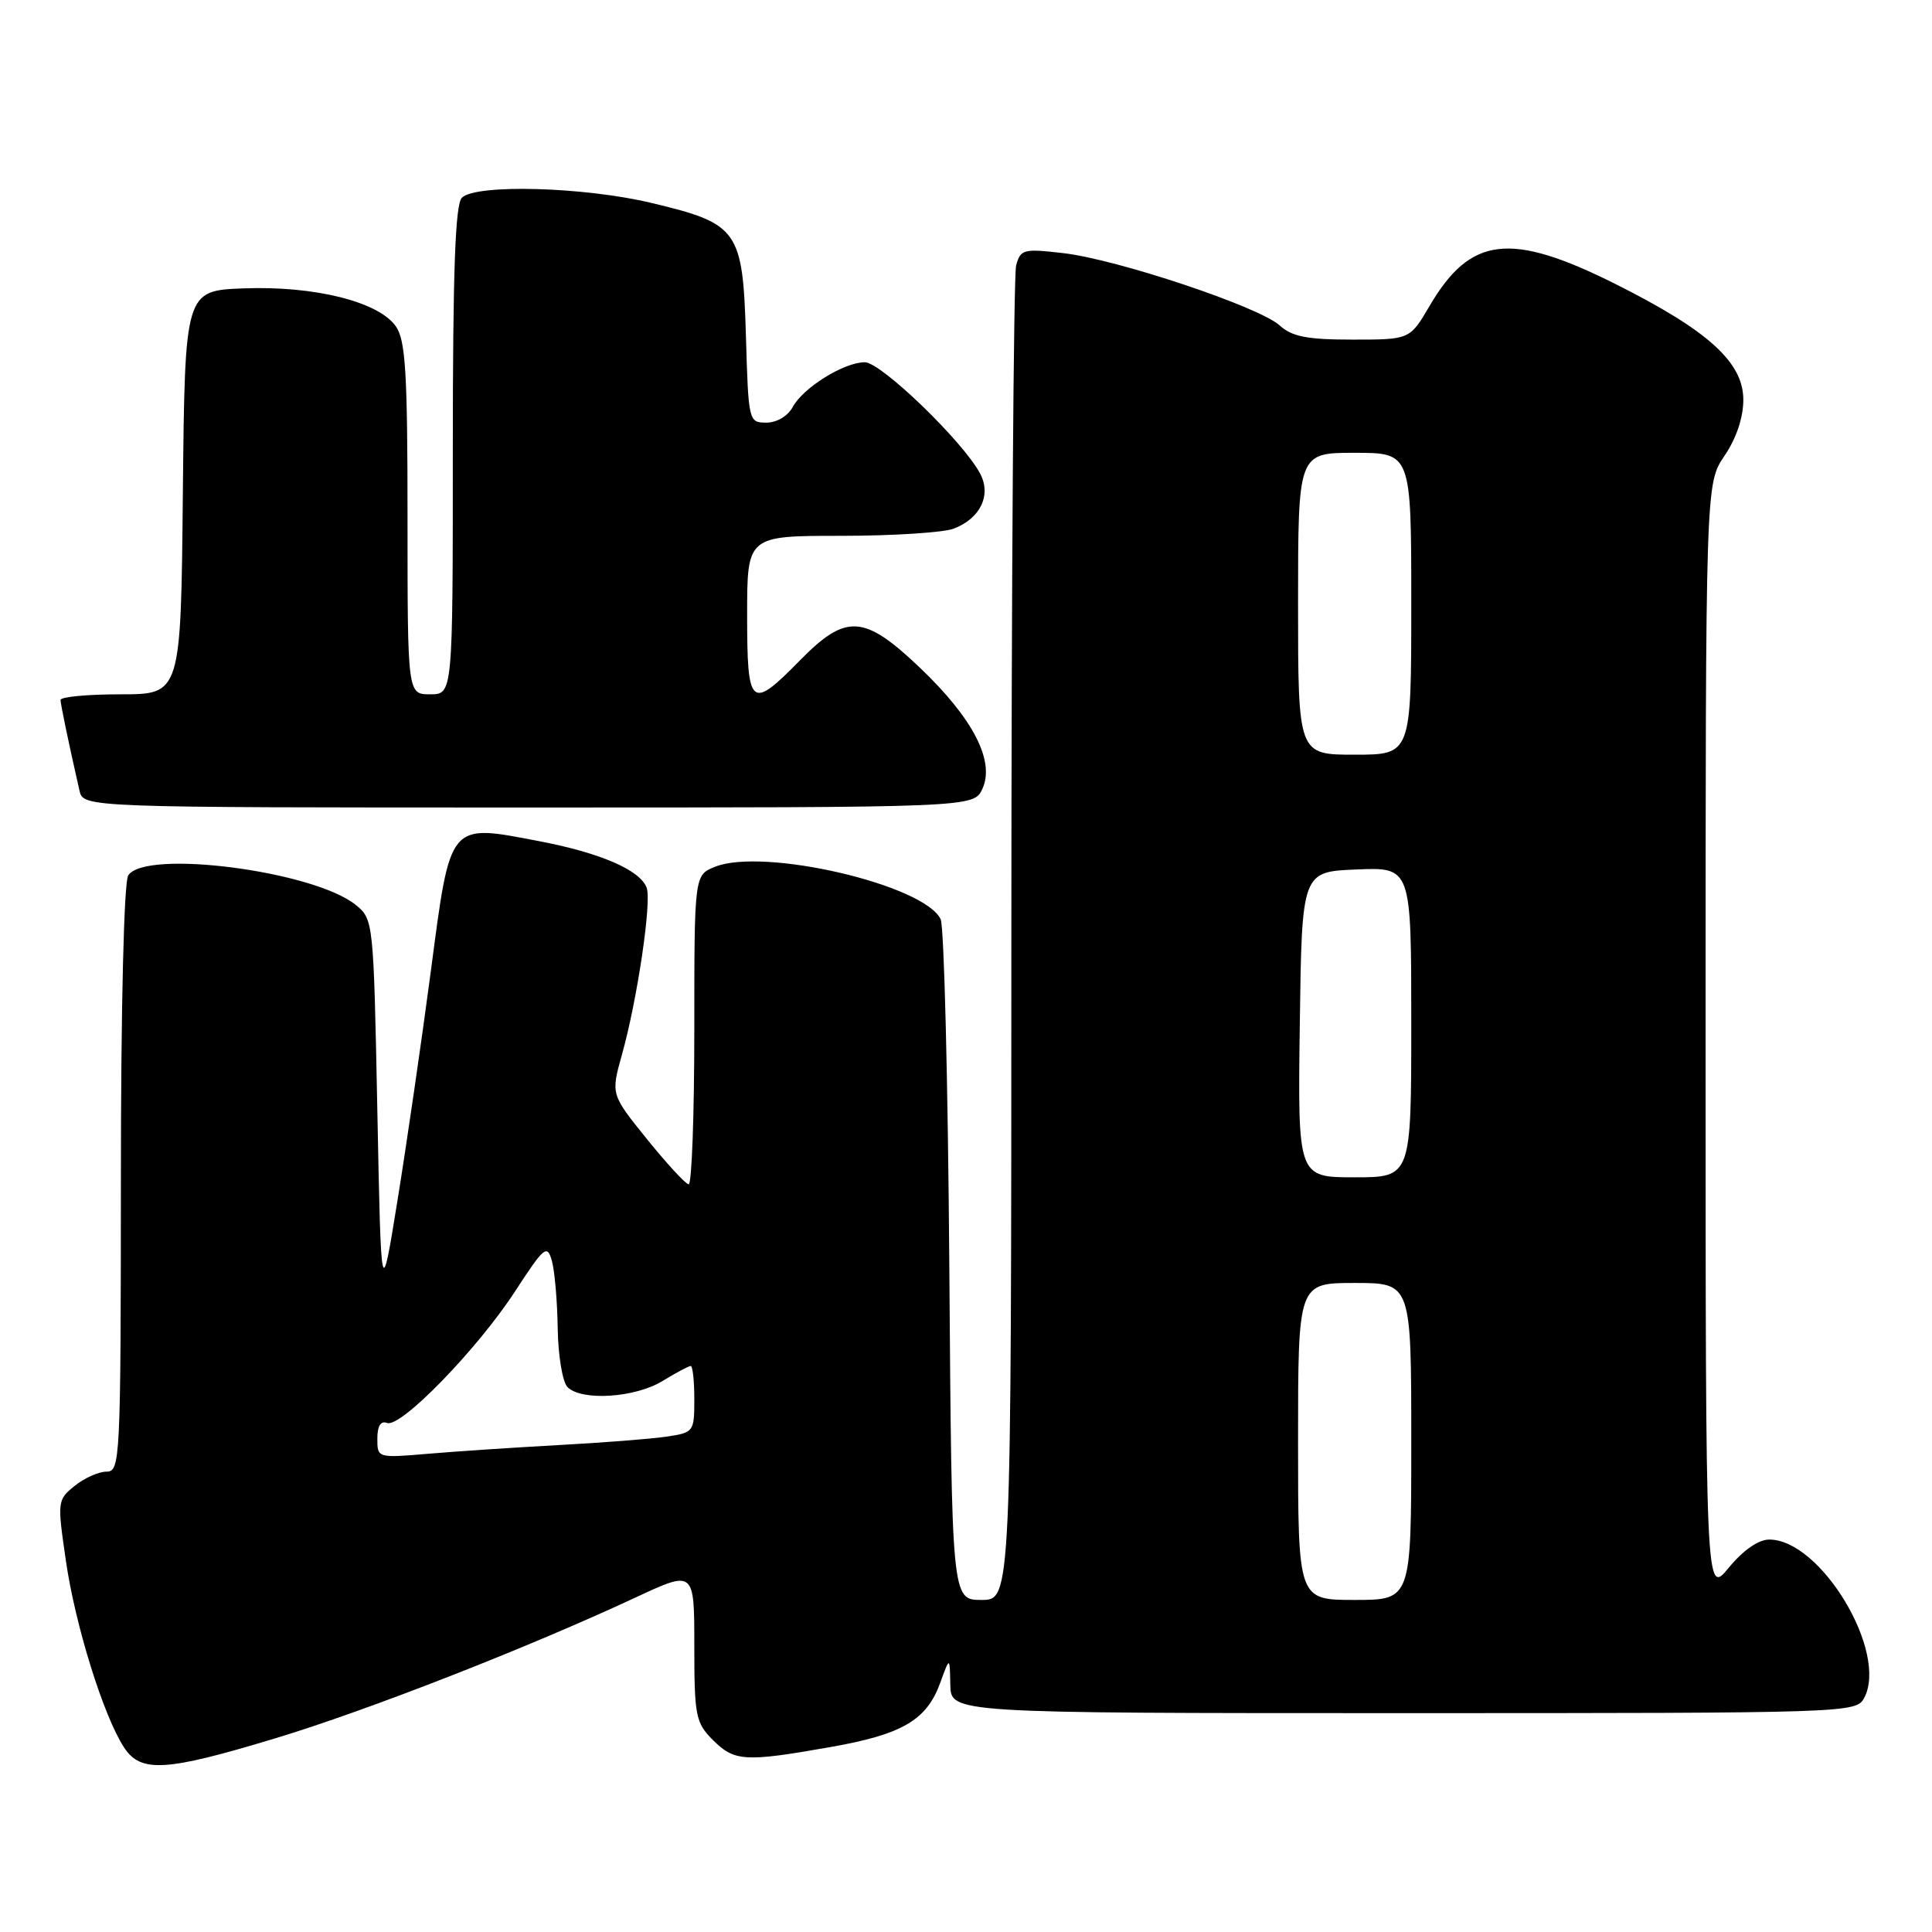 <?xml version="1.0" encoding="UTF-8" standalone="no"?>
<!DOCTYPE svg PUBLIC "-//W3C//DTD SVG 1.1//EN" "http://www.w3.org/Graphics/SVG/1.1/DTD/svg11.dtd" >
<svg xmlns="http://www.w3.org/2000/svg" xmlns:xlink="http://www.w3.org/1999/xlink" version="1.1" viewBox="0 0 256 256">
 <g >
 <path fill="currentColor"
d=" M 36.43 230.35 C 48.60 226.68 69.96 218.33 84.25 211.66 C 92.00 208.05 92.00 208.05 92.00 218.07 C 92.00 227.38 92.18 228.27 94.45 230.55 C 97.32 233.41 98.66 233.50 110.00 231.50 C 119.58 229.82 122.80 227.93 124.60 222.94 C 125.85 219.50 125.85 219.50 125.92 223.25 C 126.00 227.00 126.00 227.00 185.96 227.00 C 245.05 227.00 245.95 226.97 247.01 224.99 C 250.24 218.95 241.28 204.00 234.44 204.00 C 233.01 204.00 230.99 205.40 229.07 207.73 C 226.00 211.46 226.00 211.46 226.00 137.77 C 226.00 64.09 226.00 64.09 228.50 60.40 C 230.07 58.10 231.00 55.32 231.00 52.98 C 231.00 48.00 226.35 43.79 214.03 37.62 C 200.13 30.67 194.84 31.29 189.42 40.55 C 186.81 45.00 186.81 45.00 179.22 45.00 C 173.20 45.00 171.20 44.61 169.56 43.12 C 166.85 40.65 148.02 34.36 140.88 33.54 C 135.60 32.93 135.22 33.03 134.64 35.19 C 134.31 36.46 134.02 76.76 134.01 124.75 C 134.00 212.00 134.00 212.00 130.06 212.00 C 126.11 212.00 126.11 212.00 125.79 167.75 C 125.61 143.41 125.10 122.73 124.64 121.80 C 122.44 117.22 101.18 112.28 94.75 114.85 C 92.00 115.95 92.00 115.95 92.00 136.48 C 92.00 147.76 91.66 156.97 91.25 156.93 C 90.84 156.89 88.35 154.19 85.72 150.93 C 80.94 145.01 80.94 145.01 82.41 139.75 C 84.45 132.47 86.38 119.42 85.68 117.61 C 84.78 115.27 79.55 113.01 71.44 111.46 C 59.39 109.15 59.71 108.78 57.09 128.67 C 55.87 137.93 53.88 151.57 52.68 159.00 C 50.50 172.50 50.50 172.50 50.00 147.16 C 49.50 121.99 49.48 121.81 47.13 119.90 C 41.56 115.40 19.21 112.50 16.99 116.00 C 16.42 116.89 16.02 133.38 16.02 156.25 C 16.00 193.57 15.93 195.00 14.11 195.00 C 13.07 195.00 11.17 195.85 9.89 196.89 C 7.60 198.74 7.58 198.92 8.74 206.87 C 9.98 215.40 13.73 227.42 16.44 231.55 C 18.66 234.93 21.93 234.74 36.43 230.35 Z  M 130.18 104.51 C 131.85 100.84 128.94 95.20 121.93 88.51 C 114.49 81.42 112.12 81.27 106.00 87.50 C 99.46 94.17 99.00 93.77 99.00 81.50 C 99.00 71.00 99.00 71.00 111.43 71.00 C 118.27 71.00 125.00 70.57 126.37 70.05 C 129.91 68.70 131.39 65.60 129.87 62.75 C 127.60 58.48 116.74 48.00 114.59 48.00 C 111.82 48.01 106.41 51.37 105.03 53.95 C 104.39 55.13 102.93 56.00 101.55 56.00 C 99.20 56.00 99.17 55.85 98.84 44.53 C 98.42 30.46 97.84 29.64 86.36 26.90 C 77.41 24.75 63.04 24.36 61.20 26.20 C 60.32 27.08 60.00 35.91 60.00 59.70 C 60.00 92.00 60.00 92.00 57.00 92.00 C 54.00 92.00 54.00 92.00 54.00 68.72 C 54.00 49.34 53.74 45.08 52.45 43.24 C 50.17 39.98 41.68 37.86 32.34 38.21 C 24.50 38.50 24.50 38.50 24.23 65.25 C 23.97 92.00 23.97 92.00 15.98 92.00 C 11.59 92.00 8.01 92.34 8.02 92.75 C 8.05 93.42 9.08 98.39 10.53 104.75 C 11.04 107.00 11.04 107.00 70.04 107.00 C 129.04 107.00 129.04 107.00 130.18 104.51 Z  M 172.00 191.00 C 172.00 170.00 172.00 170.00 179.50 170.00 C 187.00 170.00 187.00 170.00 187.00 191.00 C 187.00 212.00 187.00 212.00 179.50 212.00 C 172.00 212.00 172.00 212.00 172.00 191.00 Z  M 50.00 190.63 C 50.00 188.95 50.44 188.23 51.28 188.55 C 53.08 189.25 63.24 178.80 68.25 171.11 C 72.13 165.16 72.50 164.85 73.13 167.08 C 73.50 168.41 73.85 172.45 73.90 176.05 C 73.96 179.68 74.54 183.14 75.20 183.80 C 77.07 185.67 84.13 185.22 87.77 183.00 C 89.57 181.90 91.26 181.00 91.52 181.00 C 91.79 181.00 92.00 182.99 92.00 185.41 C 92.00 189.75 91.93 189.83 88.25 190.37 C 86.19 190.67 79.78 191.17 74.00 191.48 C 68.22 191.80 60.46 192.31 56.75 192.63 C 50.02 193.20 50.00 193.20 50.00 190.63 Z  M 172.23 135.75 C 172.50 115.50 172.50 115.50 179.75 115.21 C 187.00 114.91 187.00 114.91 187.00 135.46 C 187.00 156.00 187.00 156.00 179.48 156.00 C 171.96 156.00 171.96 156.00 172.23 135.75 Z  M 172.00 80.00 C 172.00 60.00 172.00 60.00 179.50 60.00 C 187.00 60.00 187.00 60.00 187.00 80.00 C 187.00 100.00 187.00 100.00 179.50 100.00 C 172.00 100.00 172.00 100.00 172.00 80.00 Z "/>
</g>
</svg>